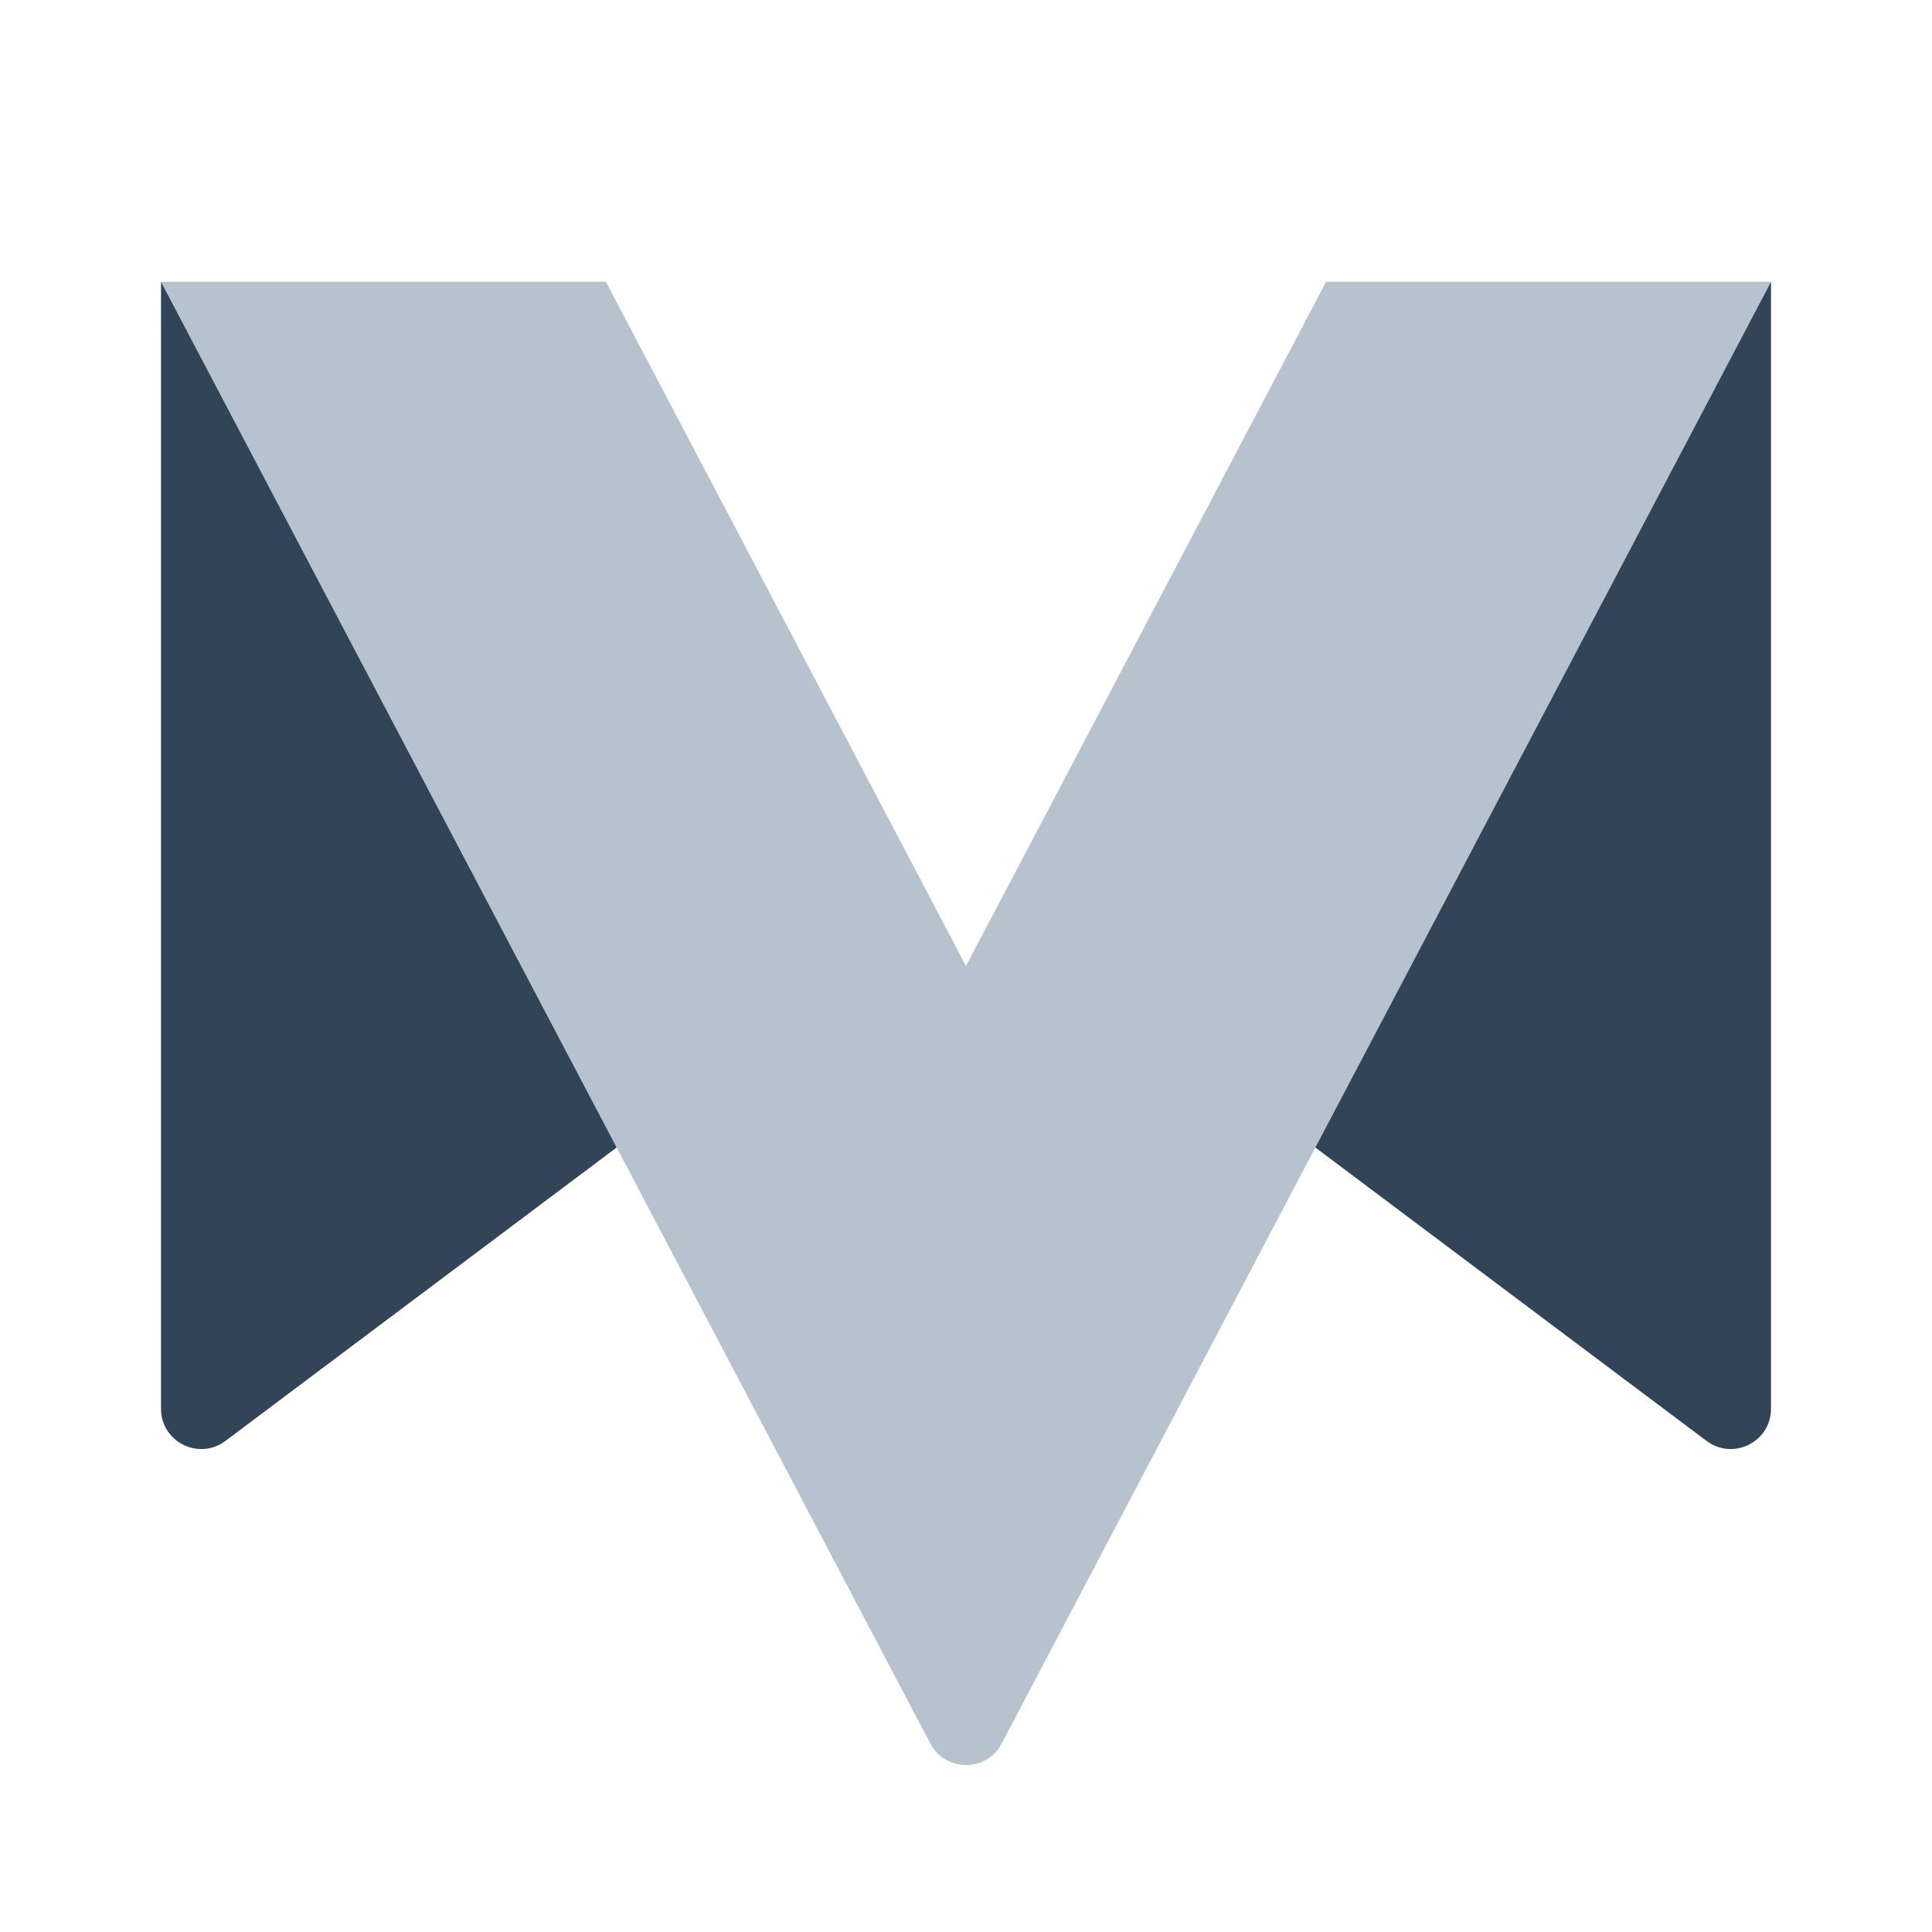 <svg width="48" height="48" viewBox="0 0 48 48" fill="none" xmlns="http://www.w3.org/2000/svg">
<path d="M15.053 7H4L23.115 43.319C23.49 44.031 24.51 44.031 24.885 43.319L44 7H32.947L24 24L15.053 7Z" fill="#B6C2CD"/>
<path d="M44 7V35C44 35.824 43.059 36.294 42.4 35.8L32.679 28.509L44 7Z" fill="#324558"/>
<path d="M4 7L15.321 28.509L5.6 35.8C4.941 36.294 4 35.824 4 35V7Z" fill="#324558"/>
</svg>
